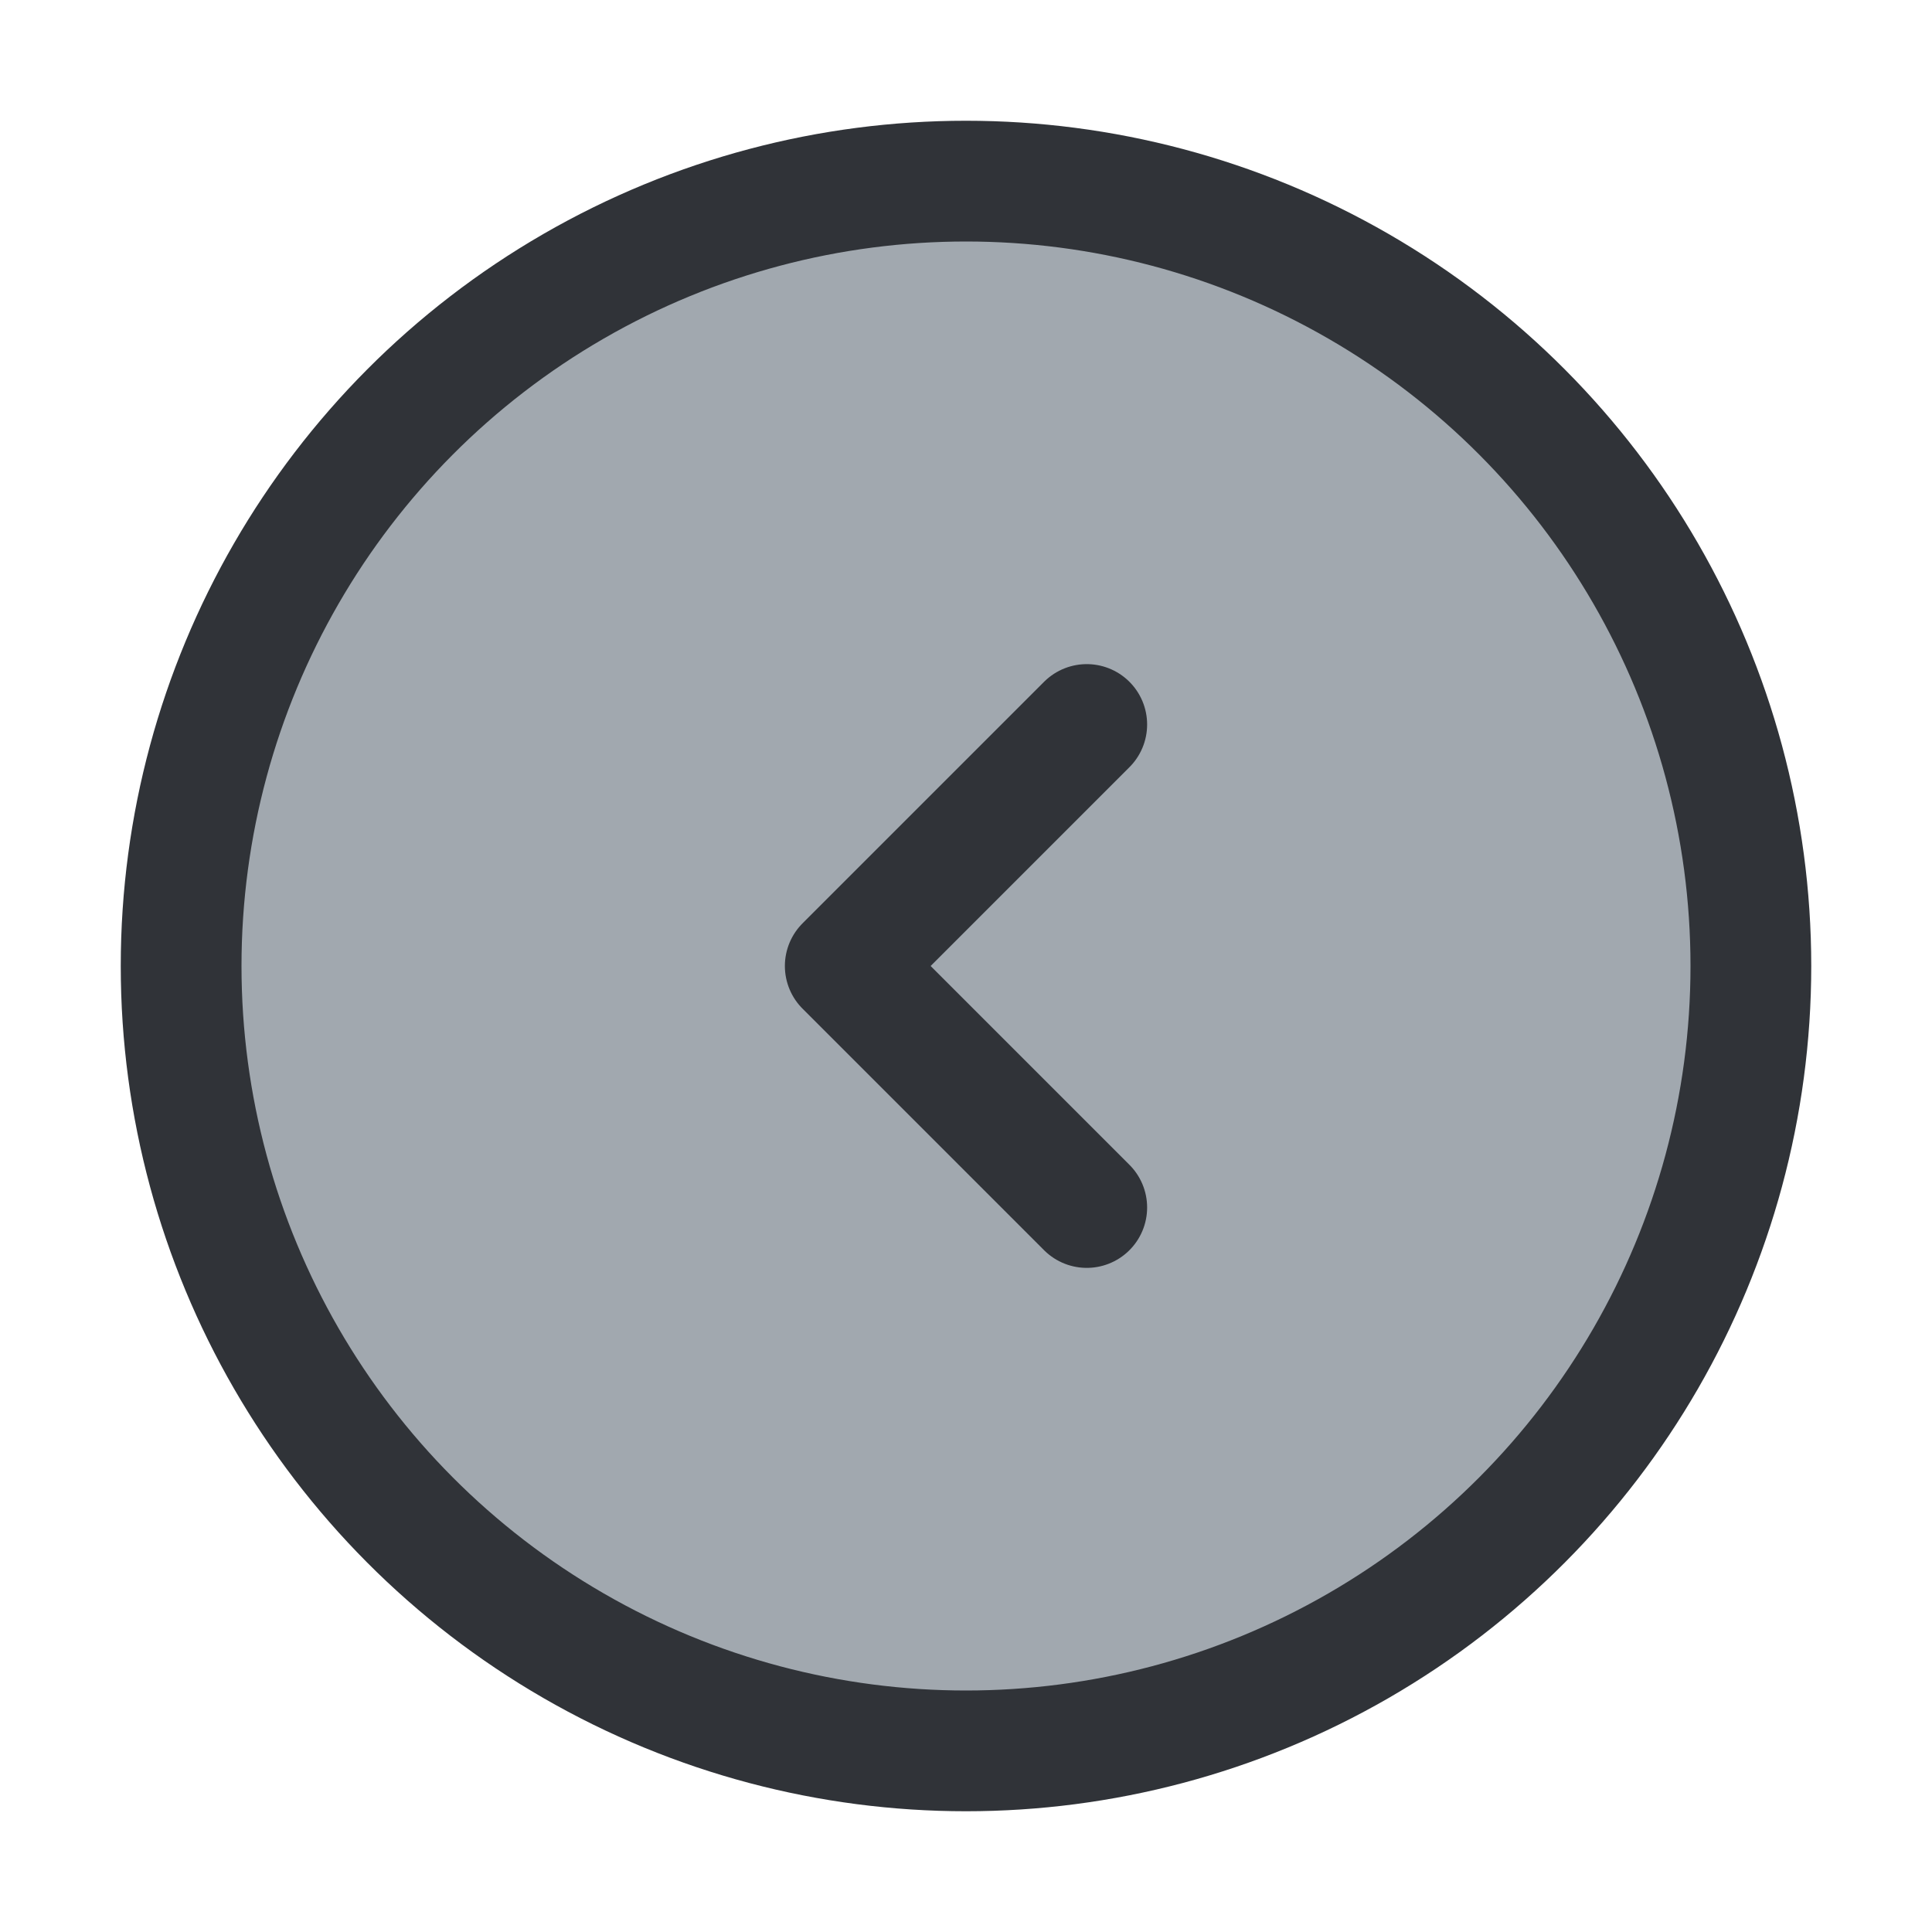 <?xml version="1.0" encoding="utf-8"?>
<!-- Generator: Adobe Illustrator 19.1.1, SVG Export Plug-In . SVG Version: 6.00 Build 0)  -->
<svg version="1.1" id="icons" xmlns="http://www.w3.org/2000/svg" xmlns:xlink="http://www.w3.org/1999/xlink" x="0px" y="0px"
	 width="64px" height="64px" viewBox="0 0 64 64" style="enable-background:new 0 0 64 64;" xml:space="preserve">
<style type="text/css">
	.st0{clip-path:url(#XMLID_2_);}
	.st1{fill:#A1A8AF;}
	.st2{fill:none;stroke:#303338;stroke-width:4;stroke-linecap:round;stroke-linejoin:round;stroke-miterlimit:10;}
	.st3{clip-path:url(#XMLID_3_);}
	.st4{clip-path:url(#XMLID_4_);}
	.st5{clip-path:url(#XMLID_5_);}
	.st6{clip-path:url(#XMLID_6_);}
	.st7{clip-path:url(#XMLID_7_);}
	.st8{clip-path:url(#XMLID_8_);}
	.st9{fill:none;stroke:#303338;stroke-width:4;stroke-linecap:round;stroke-miterlimit:10;}
	.st10{clip-path:url(#XMLID_9_);}
	.st11{clip-path:url(#XMLID_10_);}
	.st12{fill:none;stroke:#303338;stroke-width:4;stroke-miterlimit:10;}
	.st13{clip-path:url(#XMLID_11_);}
	.st14{clip-path:url(#XMLID_12_);}
	.st15{clip-path:url(#XMLID_13_);}
	.st16{clip-path:url(#XMLID_14_);}
	.st17{clip-path:url(#XMLID_23_);}
	.st18{clip-path:url(#XMLID_24_);}
	.st19{clip-path:url(#XMLID_37_);}
	.st20{clip-path:url(#XMLID_39_);}
	.st21{clip-path:url(#XMLID_40_);}
	.st22{clip-path:url(#XMLID_51_);}
	.st23{clip-path:url(#XMLID_52_);}
	.st24{clip-path:url(#XMLID_63_);}
	.st25{clip-path:url(#XMLID_64_);}
	.st26{clip-path:url(#XMLID_75_);}
	.st27{clip-path:url(#XMLID_76_);}
	.st28{clip-path:url(#XMLID_87_);}
	.st29{clip-path:url(#XMLID_88_);}
	.st30{clip-path:url(#XMLID_99_);}
	.st31{clip-path:url(#XMLID_100_);}
	.st32{clip-path:url(#XMLID_101_);}
	.st33{clip-path:url(#XMLID_102_);}
	.st34{clip-path:url(#XMLID_103_);}
	.st35{clip-path:url(#XMLID_104_);}
	.st36{clip-path:url(#XMLID_105_);}
	.st37{clip-path:url(#XMLID_106_);}
	.st38{clip-path:url(#XMLID_107_);}
	.st39{clip-path:url(#XMLID_108_);}
	.st40{clip-path:url(#XMLID_109_);}
	.st41{clip-path:url(#XMLID_110_);}
	.st42{clip-path:url(#XMLID_111_);}
	.st43{clip-path:url(#XMLID_112_);}
	
		.st44{clip-path:url(#XMLID_113_);fill:none;stroke:#303338;stroke-width:4;stroke-linecap:round;stroke-linejoin:round;stroke-miterlimit:10;}
	.st45{clip-path:url(#XMLID_114_);}
	
		.st46{clip-path:url(#XMLID_115_);fill:none;stroke:#303338;stroke-width:4;stroke-linecap:round;stroke-linejoin:round;stroke-miterlimit:10;}
	.st47{clip-path:url(#XMLID_116_);}
	.st48{clip-path:url(#XMLID_117_);}
	.st49{clip-path:url(#XMLID_118_);}
	.st50{clip-path:url(#XMLID_119_);}
	.st51{clip-path:url(#XMLID_120_);}
	.st52{fill:#303338;}
	.st53{clip-path:url(#XMLID_121_);}
	.st54{clip-path:url(#XMLID_122_);}
	.st55{clip-path:url(#XMLID_123_);}
	.st56{clip-path:url(#XMLID_124_);}
	.st57{clip-path:url(#XMLID_125_);}
	.st58{clip-path:url(#XMLID_126_);}
	.st59{clip-path:url(#XMLID_127_);}
	.st60{clip-path:url(#XMLID_128_);}
	.st61{clip-path:url(#XMLID_129_);}
	.st62{clip-path:url(#XMLID_130_);}
	.st63{clip-path:url(#XMLID_131_);}
	.st64{clip-path:url(#XMLID_132_);}
	.st65{clip-path:url(#XMLID_133_);}
	.st66{clip-path:url(#XMLID_134_);}
	.st67{clip-path:url(#XMLID_135_);}
	.st68{clip-path:url(#XMLID_136_);}
	.st69{clip-path:url(#XMLID_137_);}
	.st70{clip-path:url(#XMLID_138_);}
	.st71{clip-path:url(#XMLID_139_);}
	.st72{clip-path:url(#XMLID_140_);}
	.st73{clip-path:url(#XMLID_141_);}
	.st74{clip-path:url(#XMLID_142_);}
	.st75{clip-path:url(#XMLID_143_);}
	.st76{clip-path:url(#XMLID_144_);}
	.st77{clip-path:url(#XMLID_145_);}
	.st78{clip-path:url(#XMLID_146_);}
	.st79{clip-path:url(#XMLID_147_);}
	.st80{clip-path:url(#XMLID_148_);}
	.st81{clip-path:url(#XMLID_149_);}
	.st82{clip-path:url(#XMLID_150_);}
	.st83{clip-path:url(#XMLID_151_);}
	.st84{clip-path:url(#XMLID_152_);}
	.st85{clip-path:url(#XMLID_153_);}
	.st86{clip-path:url(#XMLID_154_);}
	.st87{clip-path:url(#XMLID_155_);}
	.st88{clip-path:url(#XMLID_156_);}
	.st89{clip-path:url(#XMLID_157_);}
	.st90{clip-path:url(#XMLID_158_);}
	.st91{clip-path:url(#XMLID_159_);}
	.st92{clip-path:url(#XMLID_160_);}
	.st93{clip-path:url(#XMLID_161_);}
	.st94{clip-path:url(#XMLID_162_);}
	.st95{clip-path:url(#XMLID_163_);}
	.st96{clip-path:url(#XMLID_164_);}
	.st97{clip-path:url(#XMLID_165_);}
	.st98{clip-path:url(#XMLID_166_);}
	.st99{clip-path:url(#XMLID_167_);}
	.st100{clip-path:url(#XMLID_168_);}
	.st101{clip-path:url(#XMLID_169_);}
	.st102{clip-path:url(#XMLID_170_);}
	.st103{clip-path:url(#XMLID_171_);}
	.st104{clip-path:url(#XMLID_172_);}
	.st105{clip-path:url(#XMLID_173_);}
	.st106{clip-path:url(#XMLID_174_);}
	.st107{clip-path:url(#XMLID_174_);fill:none;}
</style>
<g id="XMLID_3412_">
	<defs>
		<rect id="XMLID_15_" width="64" height="64"/>
	</defs>
	<clipPath id="XMLID_2_">
		<use xlink:href="#XMLID_15_"  style="overflow:visible;"/>
	</clipPath>
	<g id="XMLID_26411_" class="st0">
		<circle id="XMLID_3691_" class="st1" cx="32" cy="32" r="26"/>
		<polyline id="XMLID_26413_" class="st2" points="36,24 28,32 36,40 		"/>
		<circle id="XMLID_26412_" class="st12" cx="32" cy="32" r="26"/>
	</g>
</g>
</svg>
